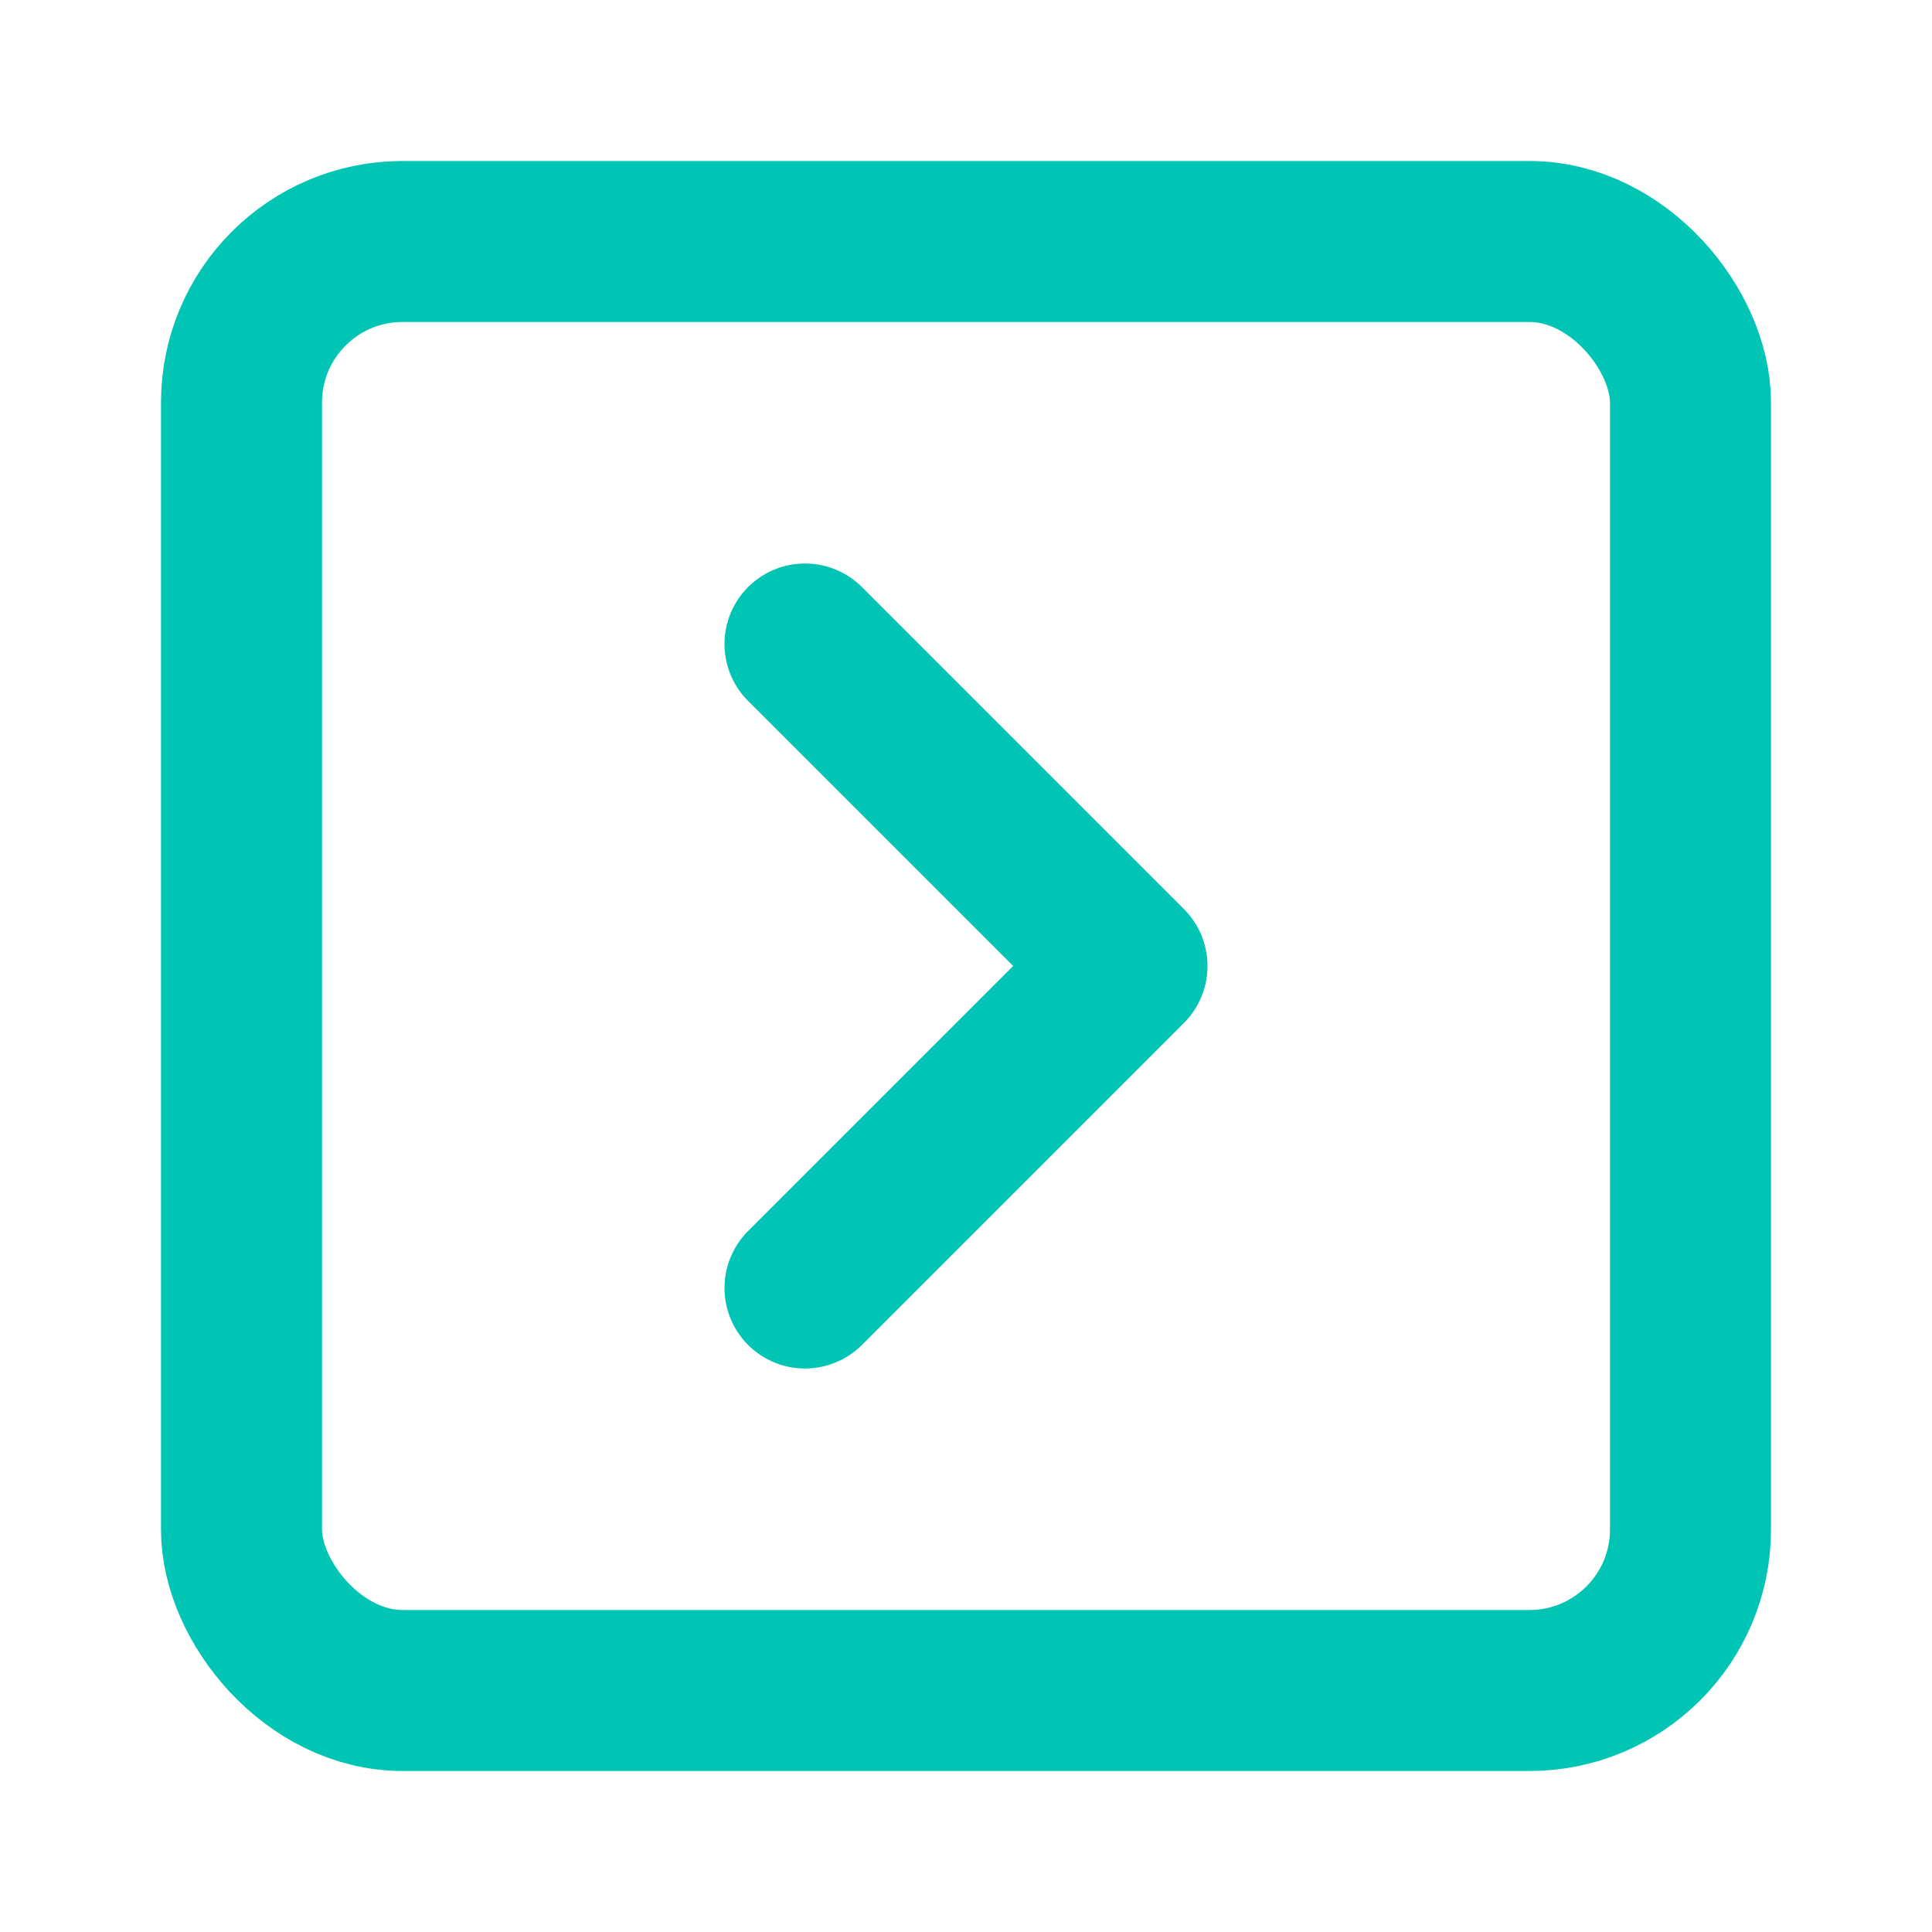 <svg xmlns="http://www.w3.org/2000/svg" width="24" height="24" viewBox="0 0 24 24" fill="none" stroke="#00c4b4" stroke-width="2" stroke-linecap="round" stroke-linejoin="round" class="lucide lucide-square-chevron-right"><rect width="18" height="18" x="3" y="3" rx="2"/><path d="m10 8 4 4-4 4"/></svg>